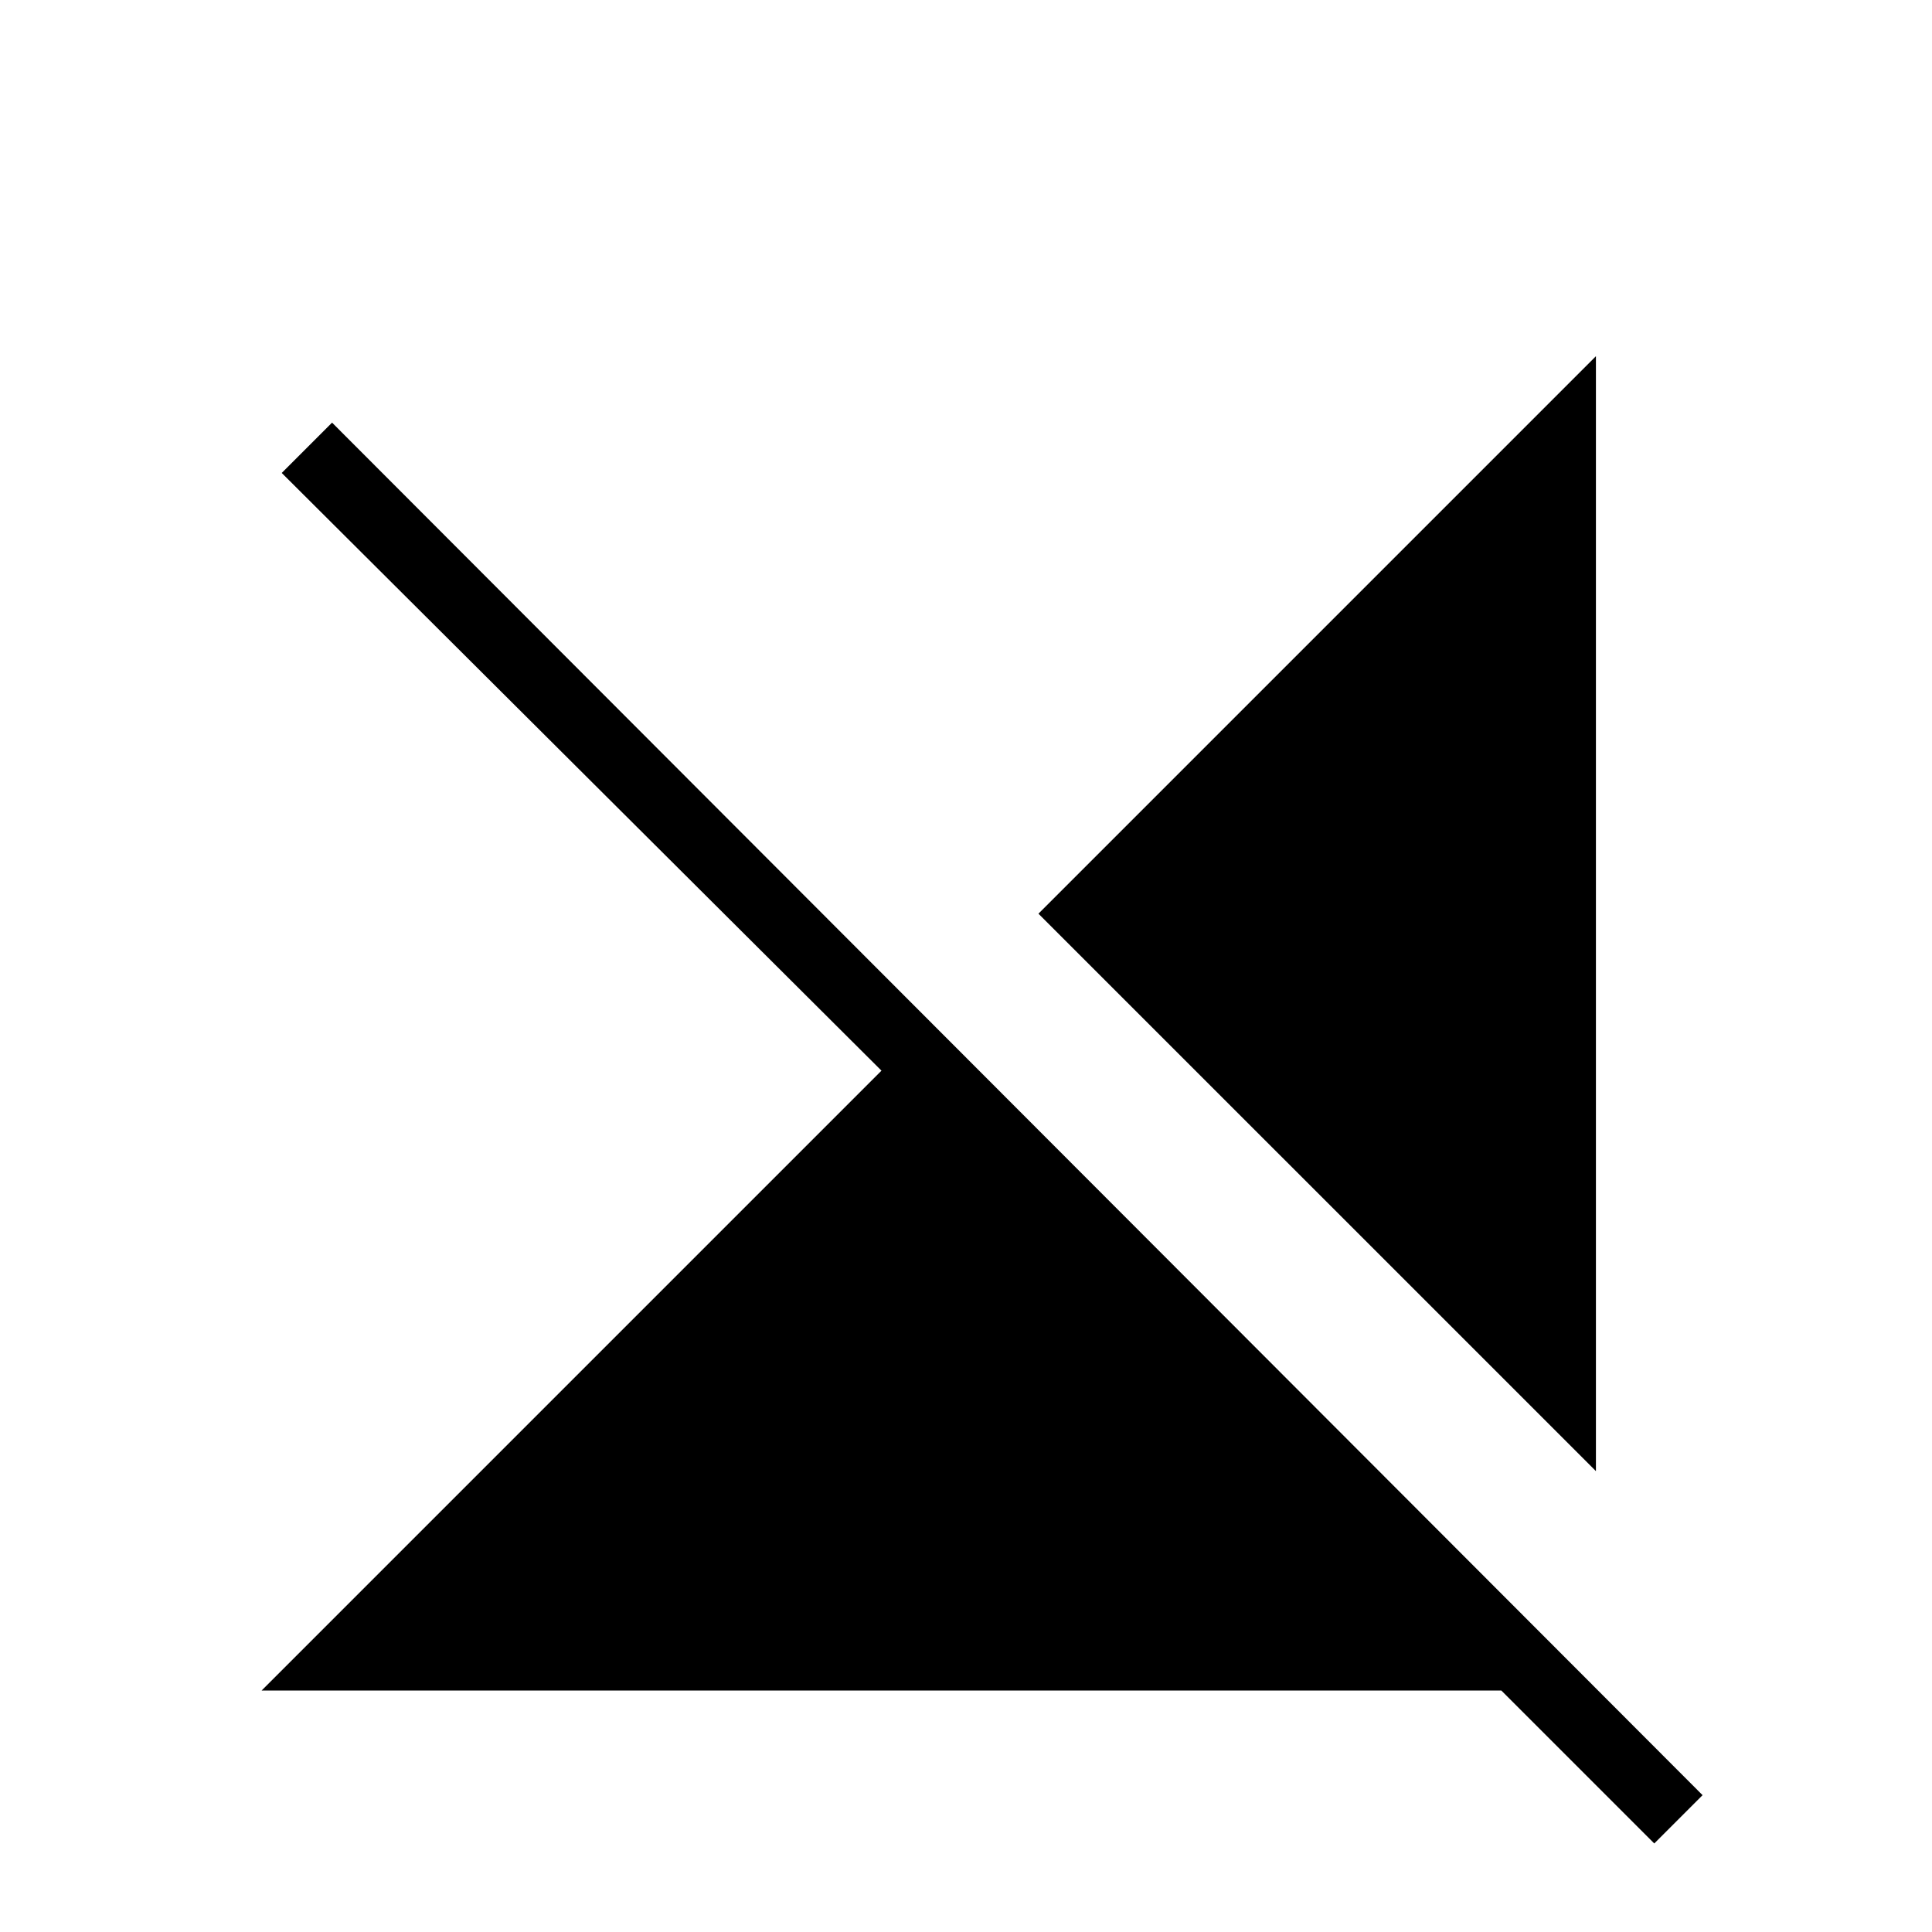 <svg xmlns="http://www.w3.org/2000/svg" height="40" width="40"><path d="M33.042 30.458 21.5 18.917 33.042 7.375ZM34.25 38.167 31.083 35H5.417L18.25 22.167L5.833 9.792L6.875 8.75L35.25 37.167Z"/></svg>